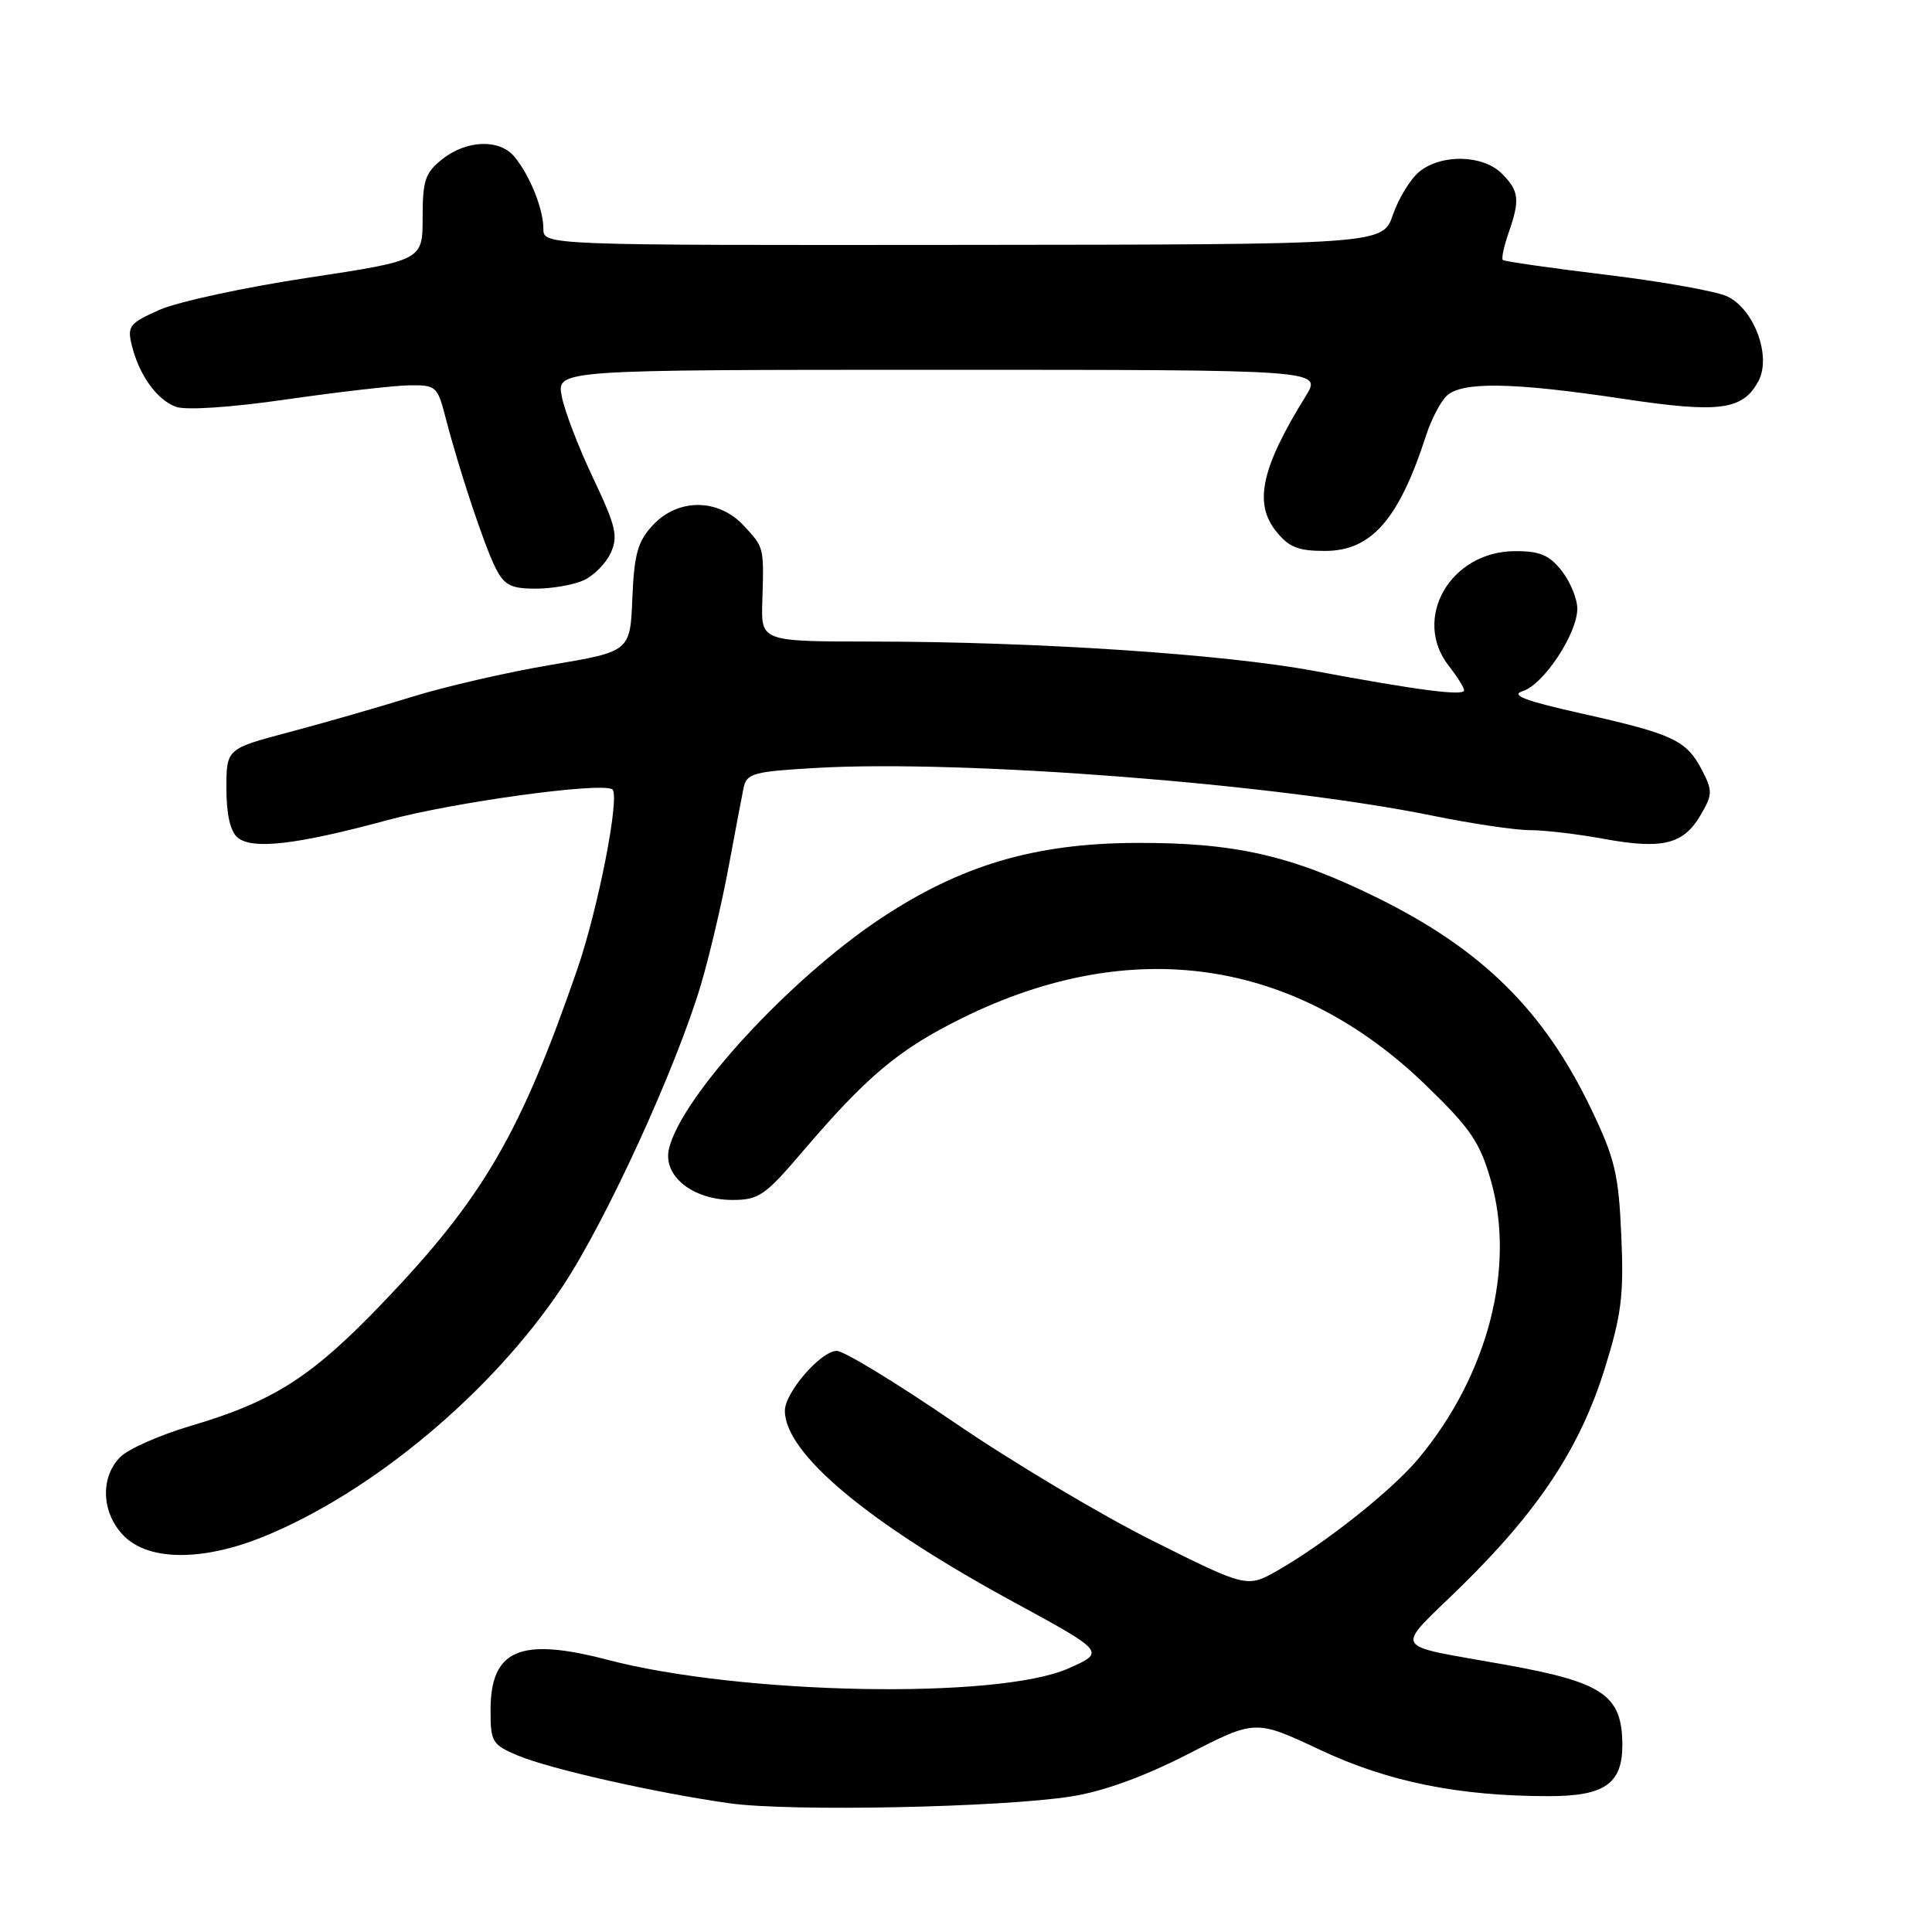 <?xml version="1.0" encoding="UTF-8" standalone="no"?>
<!DOCTYPE svg PUBLIC "-//W3C//DTD SVG 1.1//EN" "http://www.w3.org/Graphics/SVG/1.1/DTD/svg11.dtd" >
<svg xmlns="http://www.w3.org/2000/svg" xmlns:xlink="http://www.w3.org/1999/xlink" version="1.1" viewBox="0 0 256 256">
 <g >
 <path fill="currentColor"
d=" M 142.00 238.03 C 146.24 237.36 151.61 235.40 157.43 232.42 C 166.35 227.84 166.35 227.84 174.93 231.87 C 183.95 236.11 193.30 238.00 205.24 238.00 C 212.67 238.00 215.01 236.33 214.97 231.10 C 214.91 224.61 212.42 222.91 199.50 220.59 C 184.01 217.80 184.67 218.97 193.66 210.16 C 203.91 200.10 209.36 191.83 212.63 181.37 C 214.86 174.21 215.18 171.64 214.83 163.71 C 214.48 155.59 213.98 153.50 210.85 146.97 C 204.58 133.90 196.41 125.83 182.50 118.96 C 171.11 113.34 163.60 111.63 150.50 111.69 C 137.07 111.75 127.31 114.65 116.65 121.73 C 104.61 129.74 90.34 145.26 88.65 152.18 C 87.77 155.78 91.75 159.00 97.08 159.00 C 100.51 159.00 101.40 158.39 106.19 152.77 C 114.90 142.56 119.07 139.06 127.50 134.90 C 149.93 123.82 171.58 126.97 188.97 143.83 C 194.86 149.53 196.10 151.36 197.55 156.43 C 200.85 167.98 197.15 182.22 187.98 193.24 C 184.51 197.42 175.66 204.45 169.37 208.05 C 165.24 210.41 165.24 210.41 152.72 204.15 C 145.83 200.71 133.99 193.64 126.39 188.44 C 118.80 183.25 111.82 179.00 110.88 179.00 C 108.78 179.00 104.00 184.51 104.00 186.93 C 104.00 192.57 114.95 201.74 134.17 212.20 C 146.49 218.90 146.49 218.90 141.56 221.08 C 132.21 225.21 98.19 224.57 80.45 219.92 C 68.90 216.90 65.00 218.59 65.00 226.62 C 65.00 230.83 65.22 231.19 68.65 232.63 C 72.95 234.42 87.07 237.60 96.71 238.95 C 104.74 240.07 132.75 239.50 142.00 238.03 Z  M 34.93 203.61 C 49.34 197.75 65.21 184.48 74.52 170.50 C 80.27 161.87 89.63 141.44 92.91 130.36 C 94.02 126.59 95.65 119.67 96.52 115.00 C 97.39 110.33 98.29 105.55 98.53 104.39 C 98.93 102.47 99.82 102.23 108.22 101.75 C 127.66 100.64 169.15 103.86 189.86 108.09 C 195.01 109.14 200.81 110.00 202.74 110.00 C 204.68 110.00 209.07 110.52 212.49 111.15 C 220.24 112.57 223.04 111.90 225.30 108.07 C 226.93 105.30 226.95 104.81 225.53 102.06 C 223.48 98.10 221.73 97.27 209.68 94.57 C 202.00 92.85 200.07 92.11 201.79 91.57 C 204.55 90.69 209.00 83.96 209.00 80.65 C 209.00 79.34 208.07 77.08 206.93 75.63 C 205.27 73.53 204.02 73.01 200.68 73.03 C 192.13 73.10 187.06 82.00 192.00 88.27 C 193.10 89.67 194.00 91.11 194.00 91.47 C 194.00 92.26 187.96 91.48 174.08 88.89 C 162.20 86.68 137.41 85.03 115.68 85.01 C 100.85 85.00 100.85 85.00 101.01 79.75 C 101.23 72.42 101.27 72.59 98.55 69.65 C 95.19 66.02 89.83 66.00 86.49 69.60 C 84.50 71.75 84.03 73.43 83.79 79.27 C 83.50 86.33 83.50 86.33 73.00 88.10 C 67.22 89.07 58.90 90.99 54.50 92.36 C 50.10 93.73 42.79 95.83 38.25 97.03 C 30.00 99.22 30.00 99.22 30.00 104.49 C 30.00 107.91 30.52 110.18 31.48 110.98 C 33.44 112.61 39.26 111.94 51.35 108.67 C 60.16 106.29 79.52 103.63 81.12 104.58 C 82.22 105.25 79.30 120.32 76.47 128.50 C 68.97 150.20 64.01 158.73 50.83 172.51 C 41.33 182.45 36.29 185.69 25.19 188.96 C 21.17 190.15 17.01 191.99 15.94 193.06 C 13.22 195.78 13.45 200.55 16.45 203.55 C 19.76 206.85 26.89 206.88 34.93 203.61 Z  M 77.34 76.89 C 78.68 76.28 80.30 74.64 80.93 73.25 C 81.93 71.06 81.61 69.71 78.59 63.34 C 76.66 59.29 74.79 54.40 74.43 52.49 C 73.78 49.00 73.78 49.00 124.47 49.00 C 175.16 49.00 175.16 49.00 173.03 52.46 C 167.16 61.94 166.12 66.61 169.03 70.32 C 170.76 72.51 171.96 73.00 175.57 73.00 C 181.71 73.00 185.35 68.85 188.95 57.74 C 189.61 55.67 190.83 53.31 191.65 52.49 C 193.61 50.53 200.42 50.64 215.10 52.85 C 227.84 54.77 230.93 54.36 233.00 50.50 C 234.75 47.23 232.46 41.00 228.88 39.28 C 227.48 38.60 220.30 37.32 212.92 36.42 C 205.54 35.53 199.34 34.64 199.13 34.45 C 198.93 34.26 199.27 32.66 199.88 30.90 C 201.43 26.47 201.30 25.30 199.00 23.00 C 196.50 20.50 190.99 20.37 188.07 22.75 C 186.89 23.71 185.32 26.28 184.57 28.45 C 183.22 32.40 183.22 32.40 127.61 32.45 C 72.00 32.50 72.00 32.50 72.00 30.30 C 72.00 27.68 70.19 23.19 68.15 20.75 C 66.18 18.39 61.85 18.54 58.63 21.07 C 56.34 22.88 56.00 23.88 56.00 28.82 C 56.00 34.50 56.00 34.50 40.76 36.81 C 32.38 38.08 23.56 39.99 21.15 41.05 C 17.15 42.82 16.84 43.22 17.46 45.74 C 18.43 49.70 20.77 52.96 23.30 53.90 C 24.61 54.39 30.58 53.99 38.00 52.92 C 44.88 51.93 52.17 51.09 54.21 51.06 C 57.75 51.00 57.97 51.19 59.02 55.25 C 60.78 62.10 64.16 72.28 65.66 75.25 C 66.82 77.55 67.70 78.00 70.98 78.00 C 73.14 78.00 76.00 77.50 77.34 76.89 Z "/>
</g>
</svg>